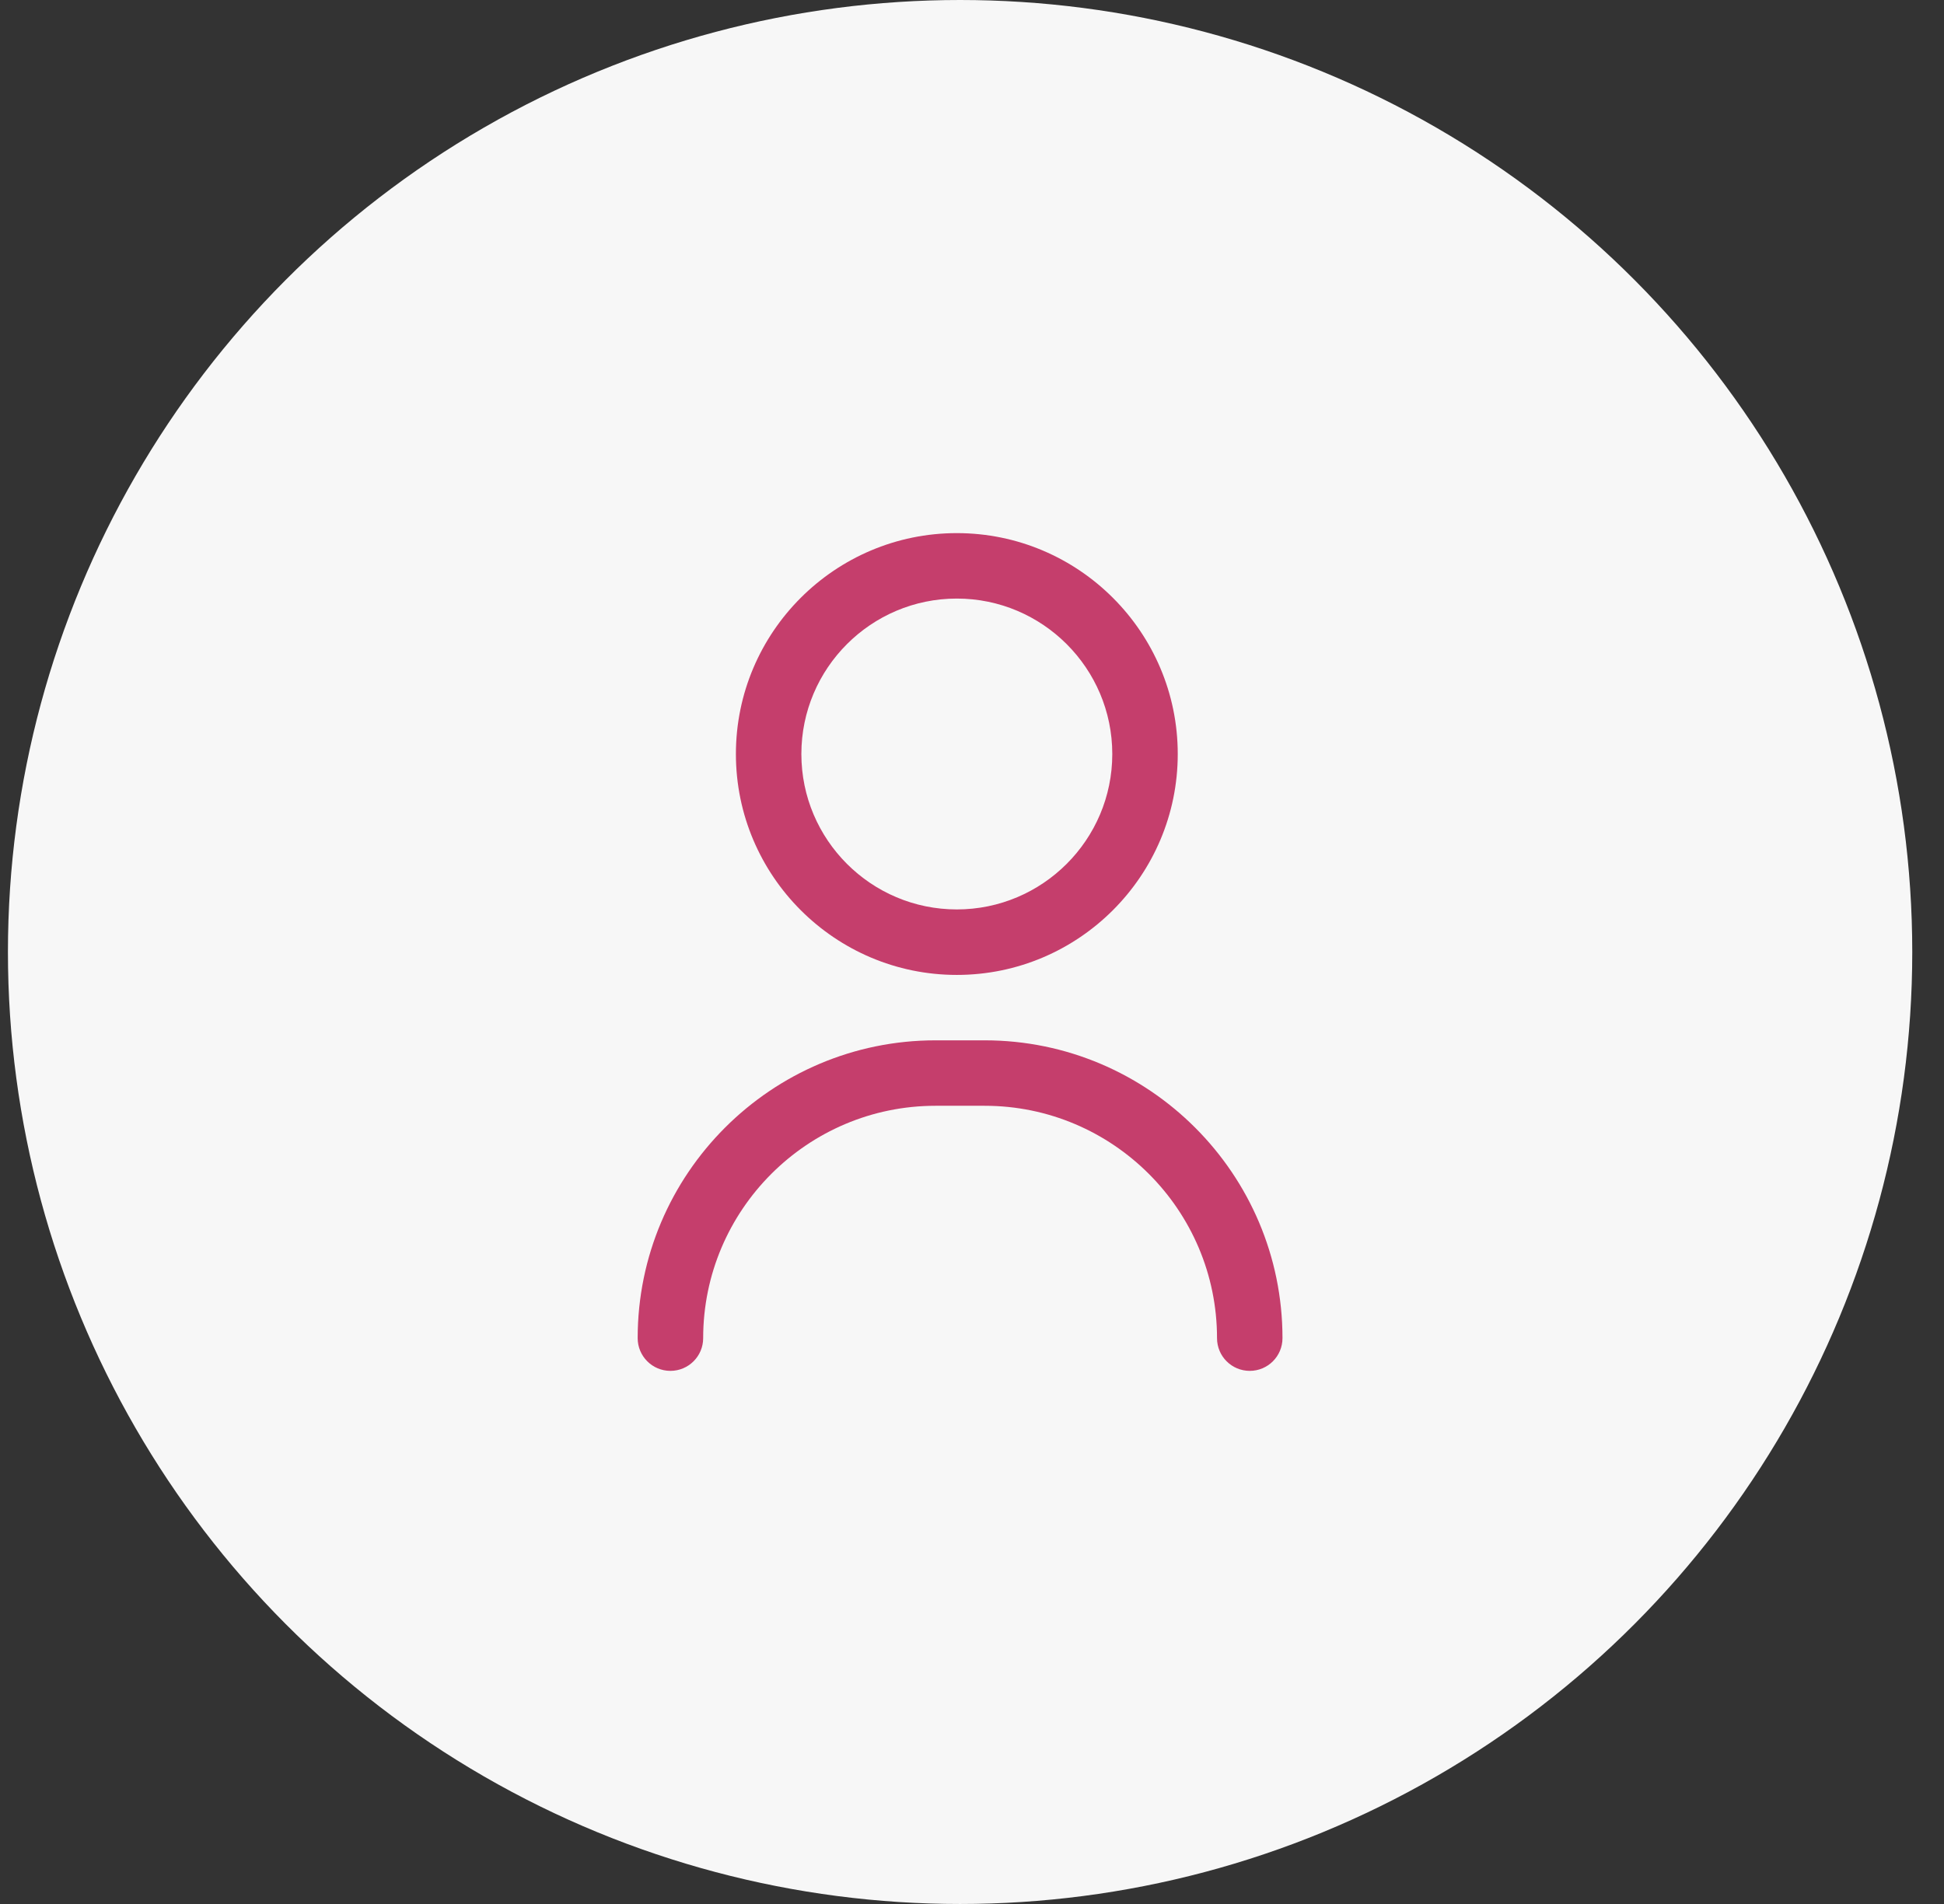 <svg width="49" height="48" viewBox="0 0 49 48" fill="none" xmlns="http://www.w3.org/2000/svg">
<rect x="0" y="0" width="49" height="48" fill="#333333" stroke="none"/>
<circle cx="24.2" cy="24" r="24" fill="#F7F7F7"/>
<path d="M31.501 34.56C31.045 34.56 30.676 34.191 30.676 33.735C30.676 30.505 28.048 27.877 24.819 27.877H23.581C20.351 27.877 17.724 30.505 17.724 33.735C17.724 34.191 17.354 34.56 16.898 34.56C16.443 34.56 16.073 34.191 16.073 33.735C16.073 29.595 19.441 26.227 23.581 26.227H24.819C28.958 26.227 32.326 29.595 32.326 33.735C32.326 34.191 31.957 34.56 31.501 34.56Z" fill="#C53E6C"/>
<path d="M24.117 24.578C21.047 24.578 18.549 22.079 18.549 19.009C18.549 15.938 21.047 13.44 24.117 13.44C27.188 13.44 29.686 15.938 29.686 19.009C29.686 22.079 27.188 24.578 24.117 24.578ZM24.117 15.09C21.956 15.09 20.199 16.848 20.199 19.009C20.199 21.17 21.956 22.927 24.117 22.927C26.278 22.927 28.036 21.17 28.036 19.009C28.036 16.848 26.278 15.09 24.117 15.09Z" fill="#C53E6C"/>
</svg>
